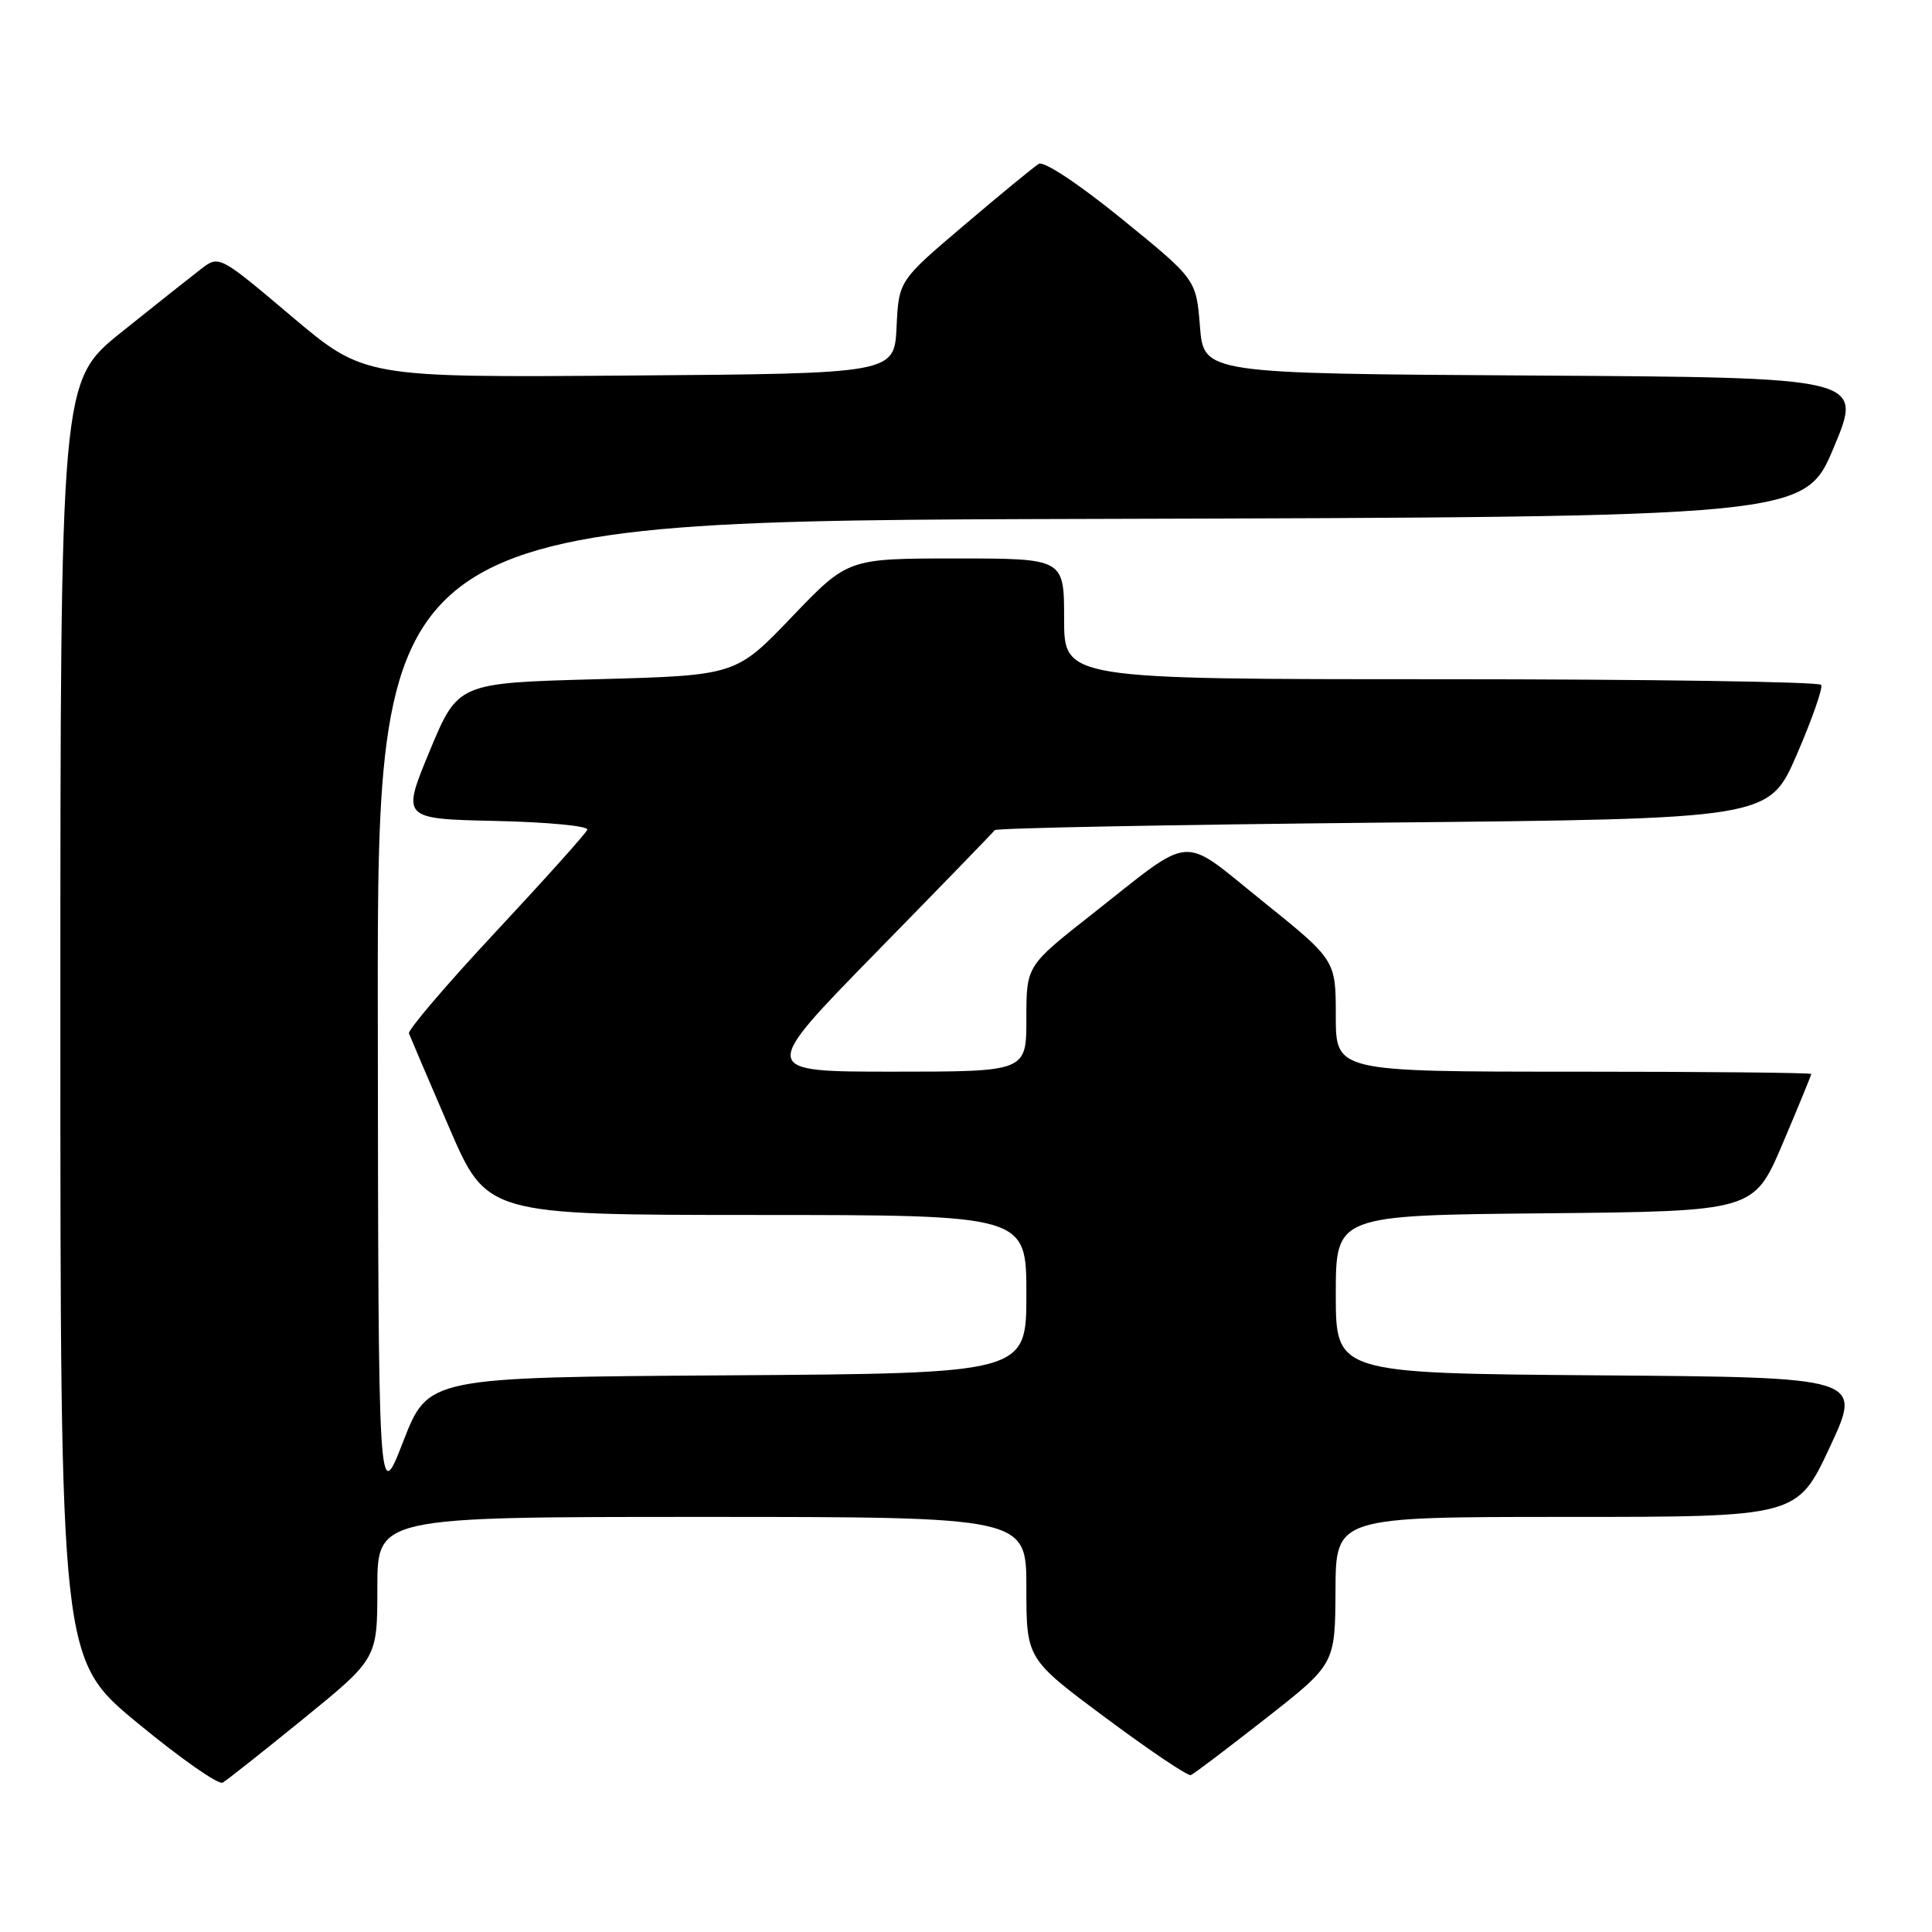 <?xml version="1.0" encoding="UTF-8" standalone="no"?>
<!DOCTYPE svg PUBLIC "-//W3C//DTD SVG 1.1//EN" "http://www.w3.org/Graphics/SVG/1.1/DTD/svg11.dtd" >
<svg xmlns="http://www.w3.org/2000/svg" xmlns:xlink="http://www.w3.org/1999/xlink" version="1.1" viewBox="0 0 256 256">
 <g >
 <path fill="currentColor"
d=" M 40.25 227.71 C 50.00 219.77 50.00 219.77 50.00 210.39 C 50.00 201.00 50.00 201.00 93.00 201.00 C 136.00 201.00 136.00 201.00 136.00 210.40 C 136.00 219.81 136.00 219.81 146.55 227.65 C 152.35 231.97 157.41 235.37 157.80 235.21 C 158.18 235.06 162.64 231.68 167.71 227.71 C 176.91 220.50 176.91 220.50 176.96 210.75 C 177.00 201.00 177.00 201.00 207.57 201.00 C 238.14 201.00 238.14 201.00 242.46 191.75 C 246.78 182.50 246.78 182.50 211.89 182.24 C 177.00 181.97 177.00 181.97 177.00 171.50 C 177.00 161.03 177.00 161.03 204.70 160.77 C 232.39 160.50 232.39 160.50 236.20 151.56 C 238.29 146.64 240.00 142.47 240.00 142.31 C 240.00 142.14 225.82 142.00 208.50 142.00 C 177.00 142.00 177.00 142.00 177.00 134.61 C 177.00 127.22 177.00 127.22 167.36 119.46 C 156.21 110.50 158.44 110.33 144.57 121.24 C 136.00 127.98 136.00 127.98 136.00 134.99 C 136.00 142.00 136.00 142.00 118.32 142.00 C 100.64 142.00 100.64 142.00 116.04 126.25 C 124.52 117.59 131.61 110.28 131.81 110.00 C 132.00 109.72 155.17 109.28 183.28 109.00 C 234.39 108.50 234.39 108.50 238.08 100.00 C 240.10 95.33 241.56 91.16 241.32 90.75 C 241.08 90.34 218.41 90.00 190.94 90.00 C 141.00 90.00 141.00 90.00 141.00 82.00 C 141.00 74.00 141.00 74.00 126.67 74.00 C 112.34 74.00 112.34 74.00 104.92 81.75 C 97.50 89.50 97.50 89.50 79.09 90.00 C 60.68 90.50 60.68 90.50 56.94 99.50 C 53.21 108.50 53.21 108.50 65.68 108.78 C 72.54 108.93 78.00 109.45 77.82 109.94 C 77.65 110.42 72.18 116.51 65.69 123.47 C 59.19 130.43 54.02 136.49 54.19 136.94 C 54.36 137.39 56.75 142.99 59.50 149.37 C 64.50 160.98 64.50 160.98 100.25 160.99 C 136.00 161.00 136.00 161.00 136.00 171.49 C 136.00 181.98 136.00 181.98 96.36 182.24 C 56.73 182.50 56.73 182.50 53.43 191.00 C 50.13 199.50 50.13 199.50 50.06 134.26 C 50.00 69.01 50.00 69.01 144.56 68.76 C 239.13 68.50 239.13 68.50 243.00 59.26 C 246.86 50.02 246.86 50.02 203.18 49.76 C 159.50 49.50 159.50 49.50 159.00 43.26 C 158.50 37.02 158.50 37.02 148.65 29.01 C 142.98 24.40 138.31 21.30 137.65 21.71 C 137.02 22.09 132.58 25.73 127.80 29.80 C 119.09 37.19 119.09 37.19 118.80 43.34 C 118.50 49.50 118.50 49.50 83.37 49.76 C 48.25 50.03 48.25 50.03 38.64 41.92 C 29.04 33.81 29.04 33.81 26.63 35.65 C 25.31 36.67 20.57 40.42 16.11 44.00 C 8.00 50.50 8.00 50.50 8.00 135.19 C 8.00 219.88 8.00 219.88 18.25 228.33 C 23.89 232.98 28.95 236.53 29.50 236.21 C 30.05 235.90 34.89 232.07 40.25 227.71 Z "/>
</g>
</svg>